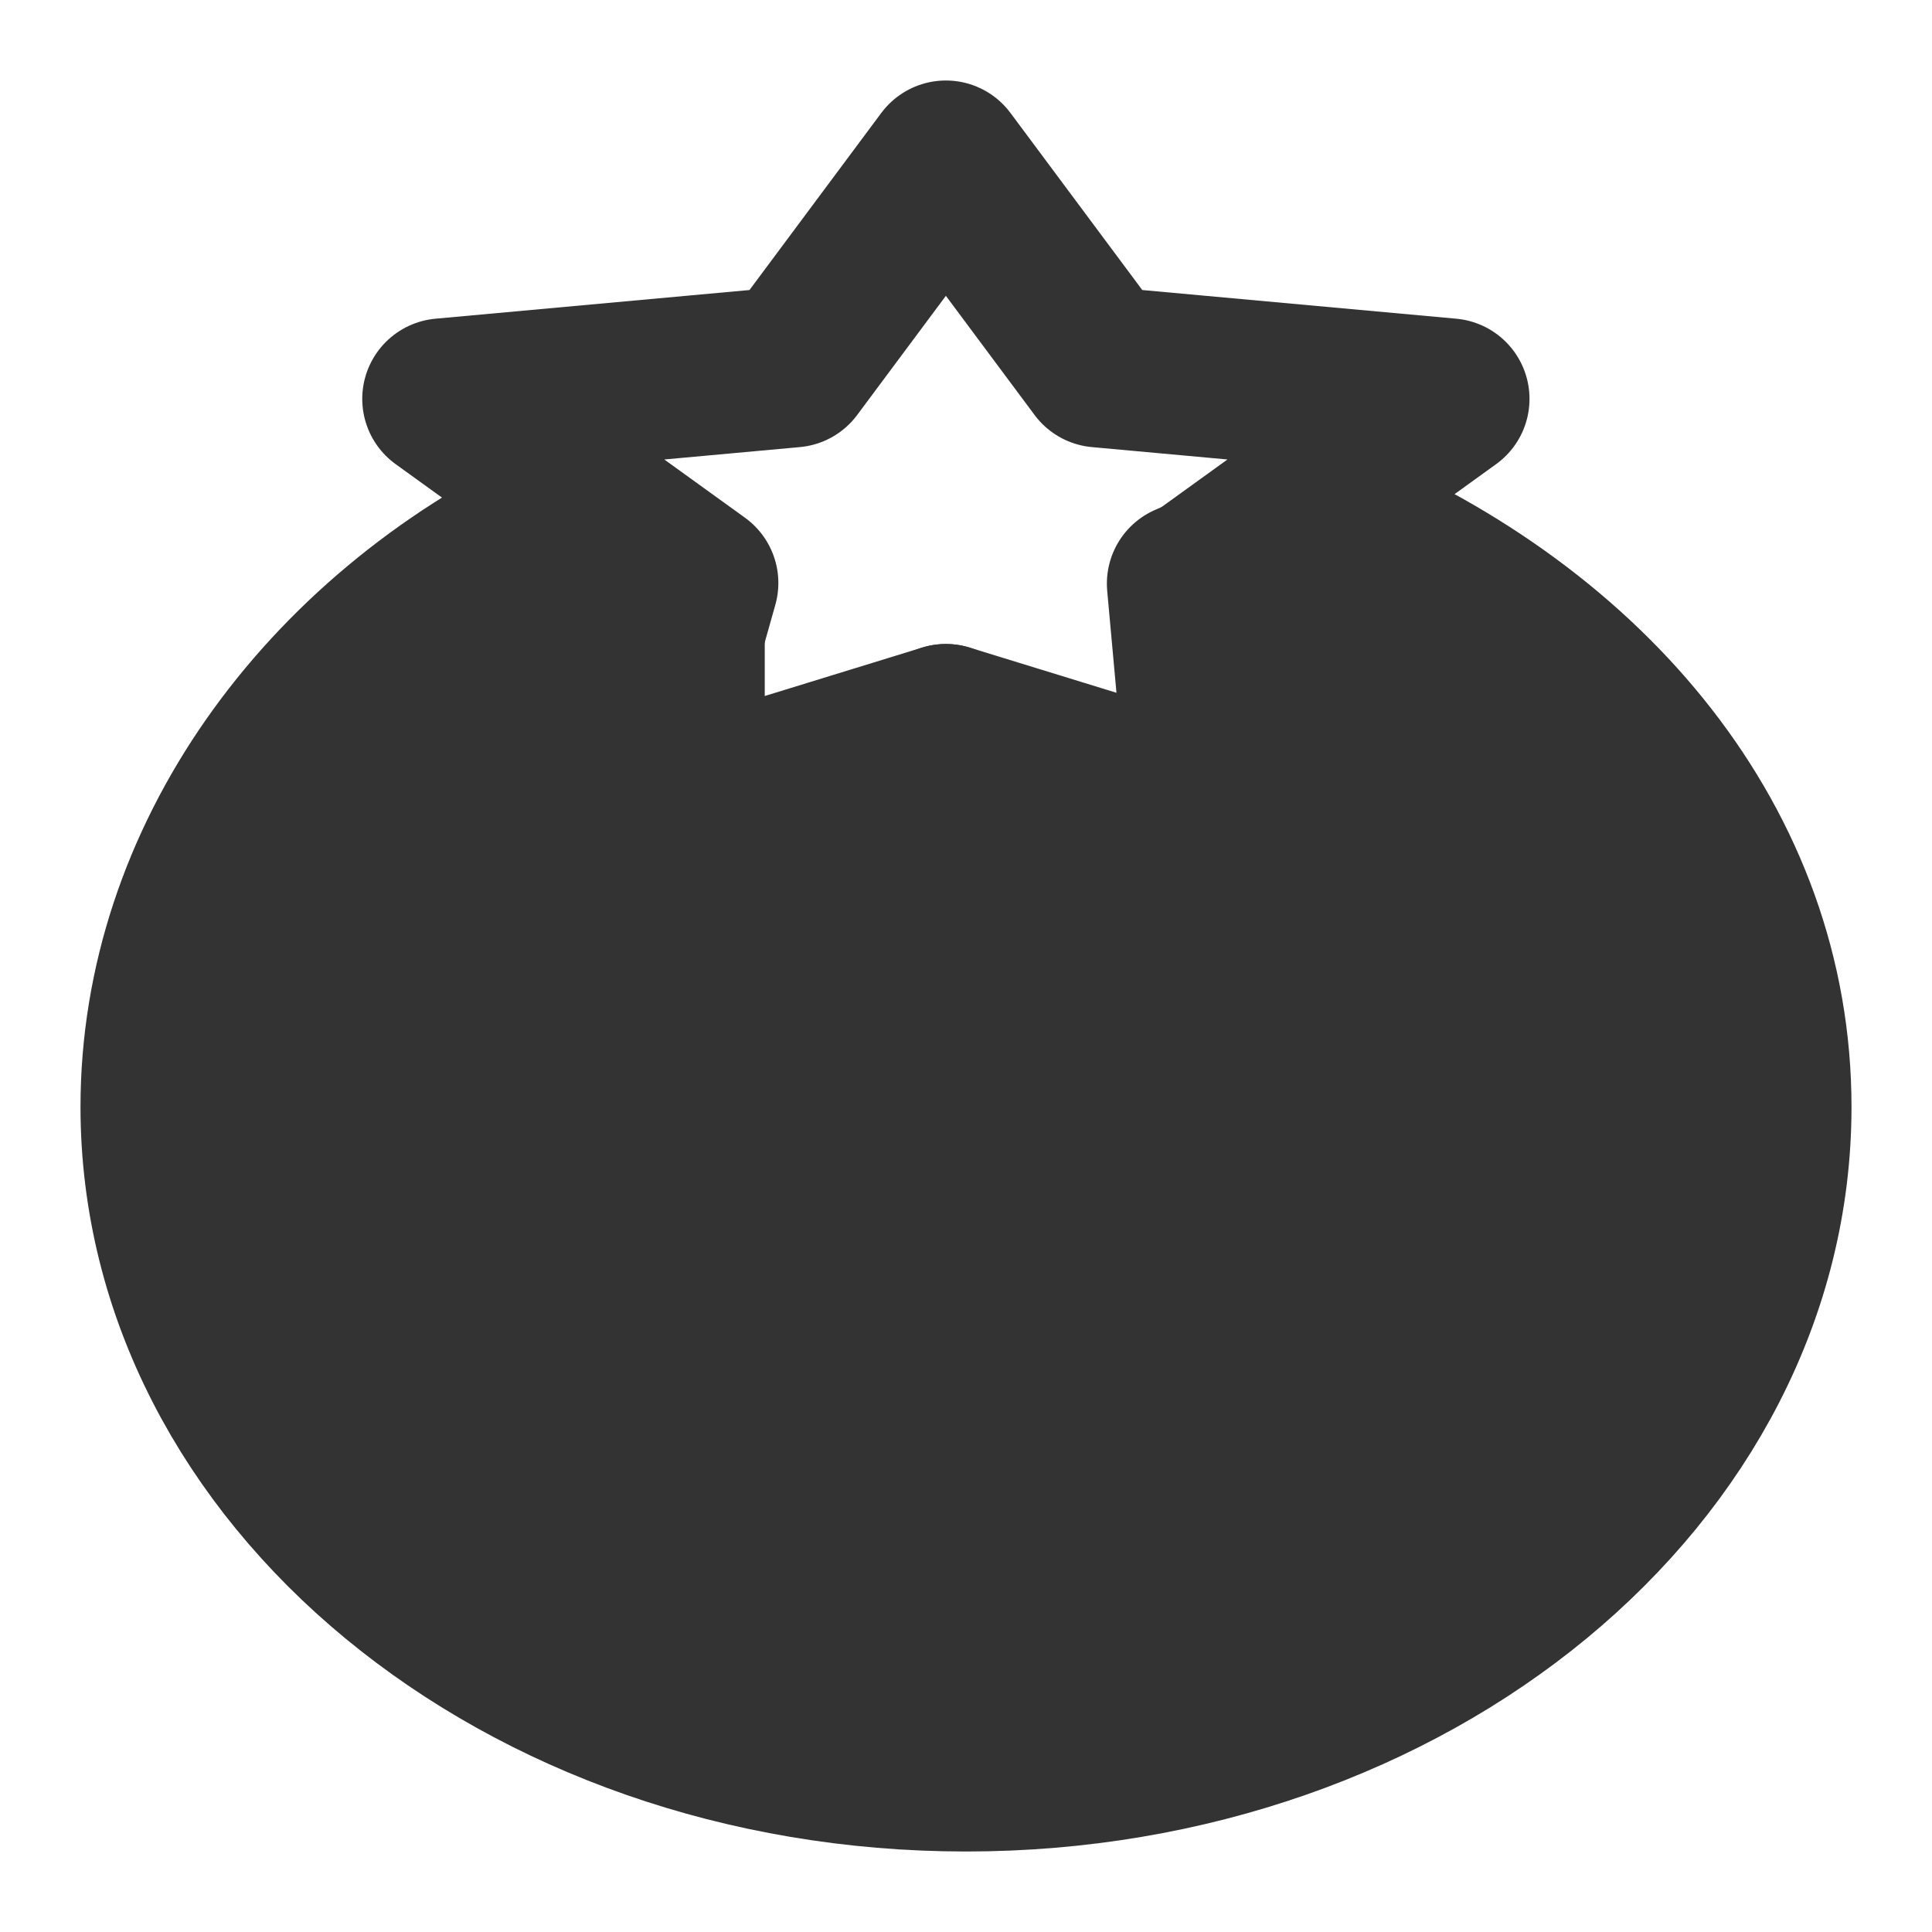 <svg width="24" height="24" viewBox="0 0 24 24" fill="none" xmlns="http://www.w3.org/2000/svg">
<path d="M12 22C17.523 22 22 18.306 22 13.75C22 10.529 19.763 7.851 16.5 6.492L14.75 7.25L15 10L11.75 9L8.5 10V7.25L7 6.492C4.011 7.919 2 10.696 2 13.75C2 18.306 6.477 22 12 22Z" fill="#333333" stroke="#333333" stroke-width="2" stroke-linecap="round" stroke-linejoin="round"/>
<path d="M11.75 2L13.654 4.558L18 4.955L14.831 7.242L15.75 10.5L11.75 9L7.75 10.5L8.669 7.242L5.5 4.955L9.846 4.558L11.75 2Z" stroke="#333333" stroke-width="2" stroke-linecap="round" stroke-linejoin="round"/>
</svg>
